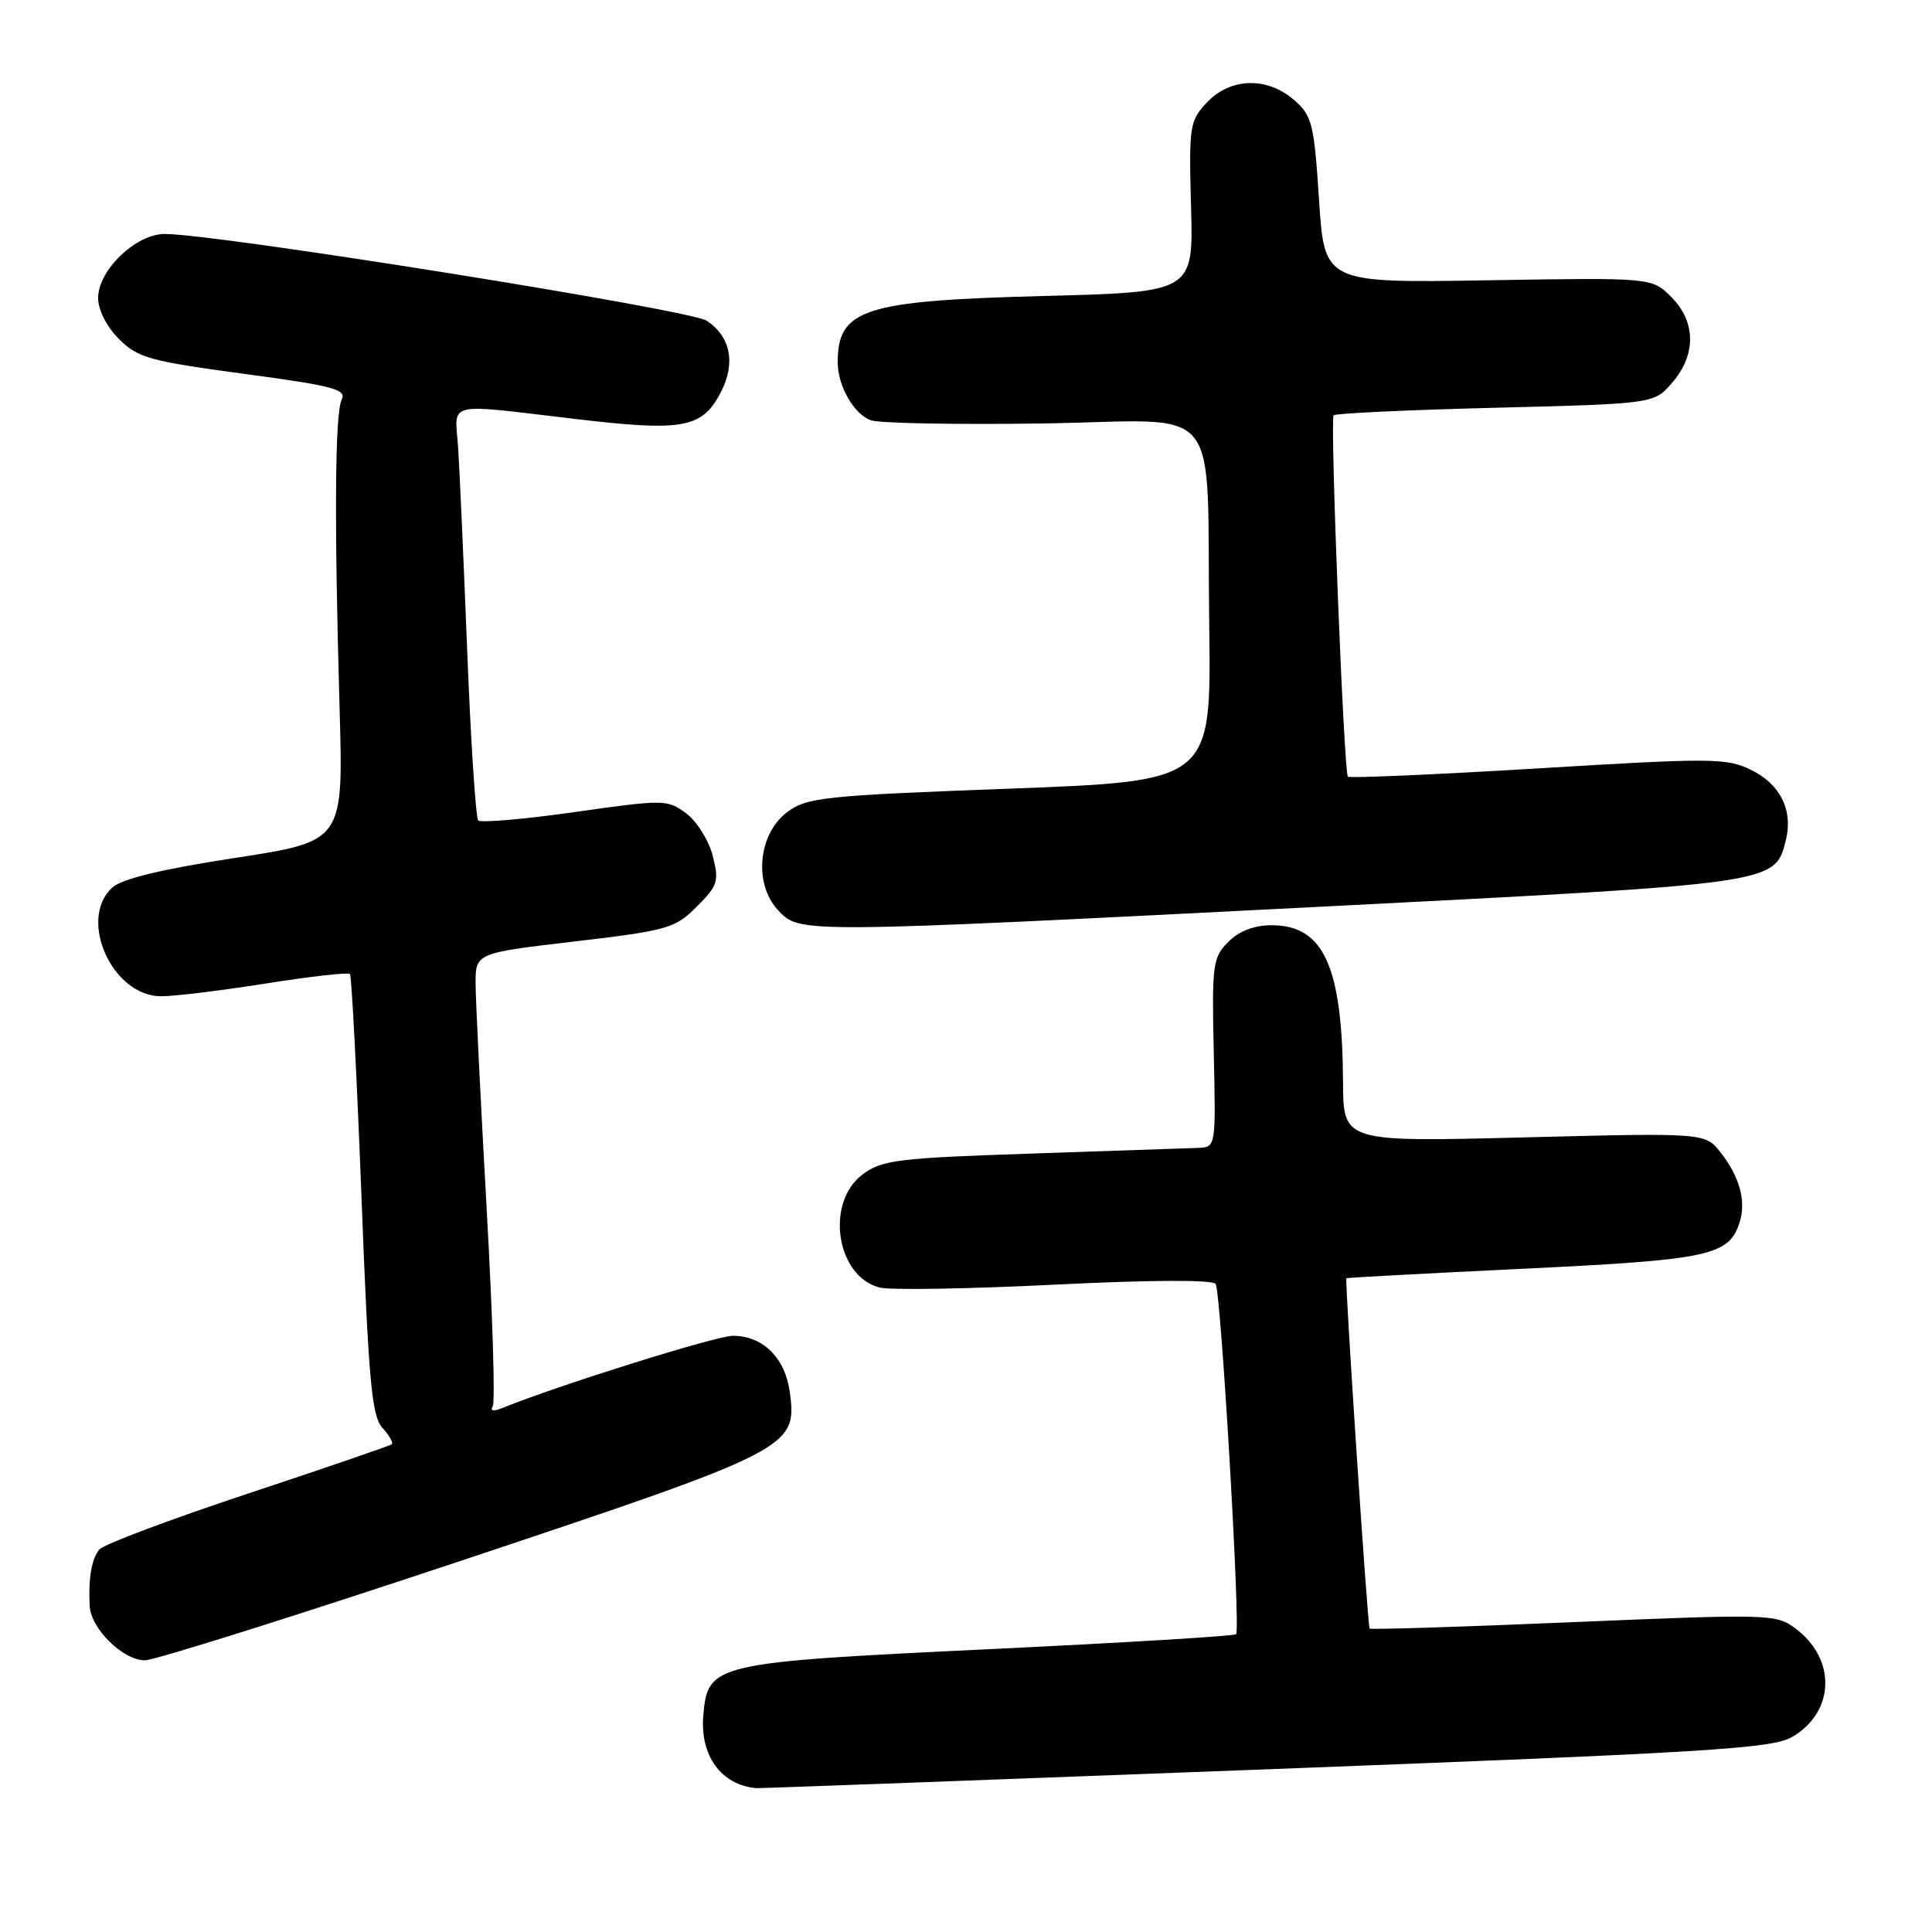 <?xml version="1.0" encoding="UTF-8" standalone="no"?>
<!DOCTYPE svg PUBLIC "-//W3C//DTD SVG 1.1//EN" "http://www.w3.org/Graphics/SVG/1.1/DTD/svg11.dtd" >
<svg xmlns="http://www.w3.org/2000/svg" xmlns:xlink="http://www.w3.org/1999/xlink" version="1.1" viewBox="0 0 256 256">
 <g >
 <path fill="currentColor"
d=" M 167.69 234.45 C 226.62 232.20 234.83 231.70 237.48 230.15 C 243.15 226.84 243.35 219.82 237.88 215.76 C 235.35 213.87 234.41 213.85 208.51 214.94 C 193.79 215.57 181.62 215.95 181.48 215.79 C 181.22 215.51 178.18 169.64 178.40 169.37 C 178.45 169.30 189.04 168.73 201.93 168.11 C 226.56 166.93 229.11 166.38 230.51 161.95 C 231.40 159.17 230.51 155.91 227.99 152.71 C 225.93 150.10 225.93 150.10 201.97 150.71 C 178.00 151.32 178.00 151.32 177.96 143.41 C 177.87 128.05 175.40 122.60 168.50 122.60 C 166.18 122.60 164.19 123.36 162.76 124.80 C 160.69 126.87 160.57 127.76 160.83 139.50 C 161.11 151.94 161.10 152.00 158.81 152.10 C 157.54 152.15 147.64 152.49 136.82 152.85 C 118.98 153.44 116.88 153.70 114.32 155.60 C 109.31 159.33 110.79 169.16 116.58 170.61 C 117.98 170.96 128.43 170.79 139.81 170.22 C 152.50 169.59 160.72 169.56 161.08 170.13 C 161.79 171.27 164.40 215.94 163.79 216.54 C 163.55 216.79 148.76 217.68 130.93 218.53 C 94.46 220.28 93.78 220.44 93.19 227.31 C 92.74 232.64 95.56 236.52 100.20 236.94 C 100.58 236.97 130.95 235.85 167.69 234.45 Z  M 60.93 206.86 C 104.90 192.20 105.64 191.82 104.66 184.51 C 104.05 179.92 101.10 177.00 97.10 177.00 C 94.90 177.00 73.90 183.58 66.59 186.56 C 65.39 187.05 64.90 186.97 65.29 186.34 C 65.63 185.79 65.26 173.91 64.47 159.92 C 63.69 145.94 63.03 132.65 63.02 130.40 C 63.00 126.29 63.00 126.29 76.13 124.75 C 88.50 123.29 89.44 123.02 92.32 120.14 C 95.12 117.34 95.30 116.78 94.44 113.39 C 93.92 111.36 92.34 108.83 90.93 107.78 C 88.42 105.92 88.03 105.92 76.17 107.60 C 69.47 108.55 63.71 109.05 63.37 108.71 C 63.04 108.37 62.38 98.28 61.91 86.30 C 61.44 74.31 60.89 62.14 60.70 59.25 C 60.27 53.10 58.77 53.46 76.18 55.51 C 90.57 57.21 93.05 56.75 95.53 51.94 C 97.51 48.10 96.80 44.57 93.63 42.49 C 91.40 41.03 28.73 31.00 21.84 31.00 C 17.99 31.00 13.00 35.80 13.00 39.50 C 13.00 41.06 14.13 43.29 15.76 44.92 C 18.26 47.42 19.83 47.85 32.30 49.53 C 44.10 51.11 45.96 51.60 45.28 52.94 C 44.38 54.73 44.28 68.93 45.00 93.99 C 45.50 111.48 45.50 111.48 31.14 113.68 C 21.44 115.17 16.18 116.44 14.89 117.60 C 10.28 121.77 14.85 131.99 21.34 132.01 C 23.08 132.02 29.33 131.25 35.23 130.32 C 41.13 129.38 46.14 128.82 46.37 129.06 C 46.59 129.30 47.28 142.51 47.89 158.42 C 48.83 182.93 49.25 187.62 50.66 189.18 C 51.57 190.19 52.14 191.17 51.91 191.37 C 51.68 191.57 43.10 194.51 32.82 197.92 C 22.55 201.33 13.71 204.65 13.17 205.31 C 12.13 206.58 11.70 209.08 11.88 212.80 C 12.04 215.81 16.30 220.00 19.20 220.00 C 20.47 220.00 39.24 214.09 60.93 206.86 Z  M 175.70 120.11 C 235.50 117.06 235.18 117.10 236.63 111.35 C 237.63 107.37 235.89 103.88 232.00 102.00 C 228.74 100.43 226.77 100.42 203.74 101.82 C 190.13 102.64 178.81 103.13 178.60 102.91 C 178.07 102.34 176.22 55.61 176.71 55.03 C 176.93 54.77 186.57 54.32 198.14 54.03 C 219.18 53.50 219.18 53.50 221.59 50.69 C 224.78 46.98 224.73 42.63 221.44 39.34 C 218.87 36.78 218.87 36.78 197.19 37.14 C 175.50 37.50 175.50 37.50 174.78 26.50 C 174.12 16.36 173.86 15.32 171.47 13.25 C 167.90 10.14 163.03 10.28 159.93 13.57 C 157.62 16.03 157.53 16.66 157.82 27.43 C 158.13 38.71 158.13 38.71 138.27 39.22 C 114.43 39.84 111.00 40.95 111.00 48.03 C 111.00 51.14 113.17 54.92 115.40 55.69 C 116.56 56.09 126.81 56.28 138.19 56.11 C 162.54 55.74 159.83 52.43 160.23 83.00 C 160.50 103.50 160.50 103.50 133.82 104.50 C 109.14 105.42 106.92 105.66 104.32 107.60 C 100.45 110.48 99.83 117.13 103.11 120.62 C 105.99 123.68 105.59 123.68 175.70 120.11 Z "/>
</g>
</svg>